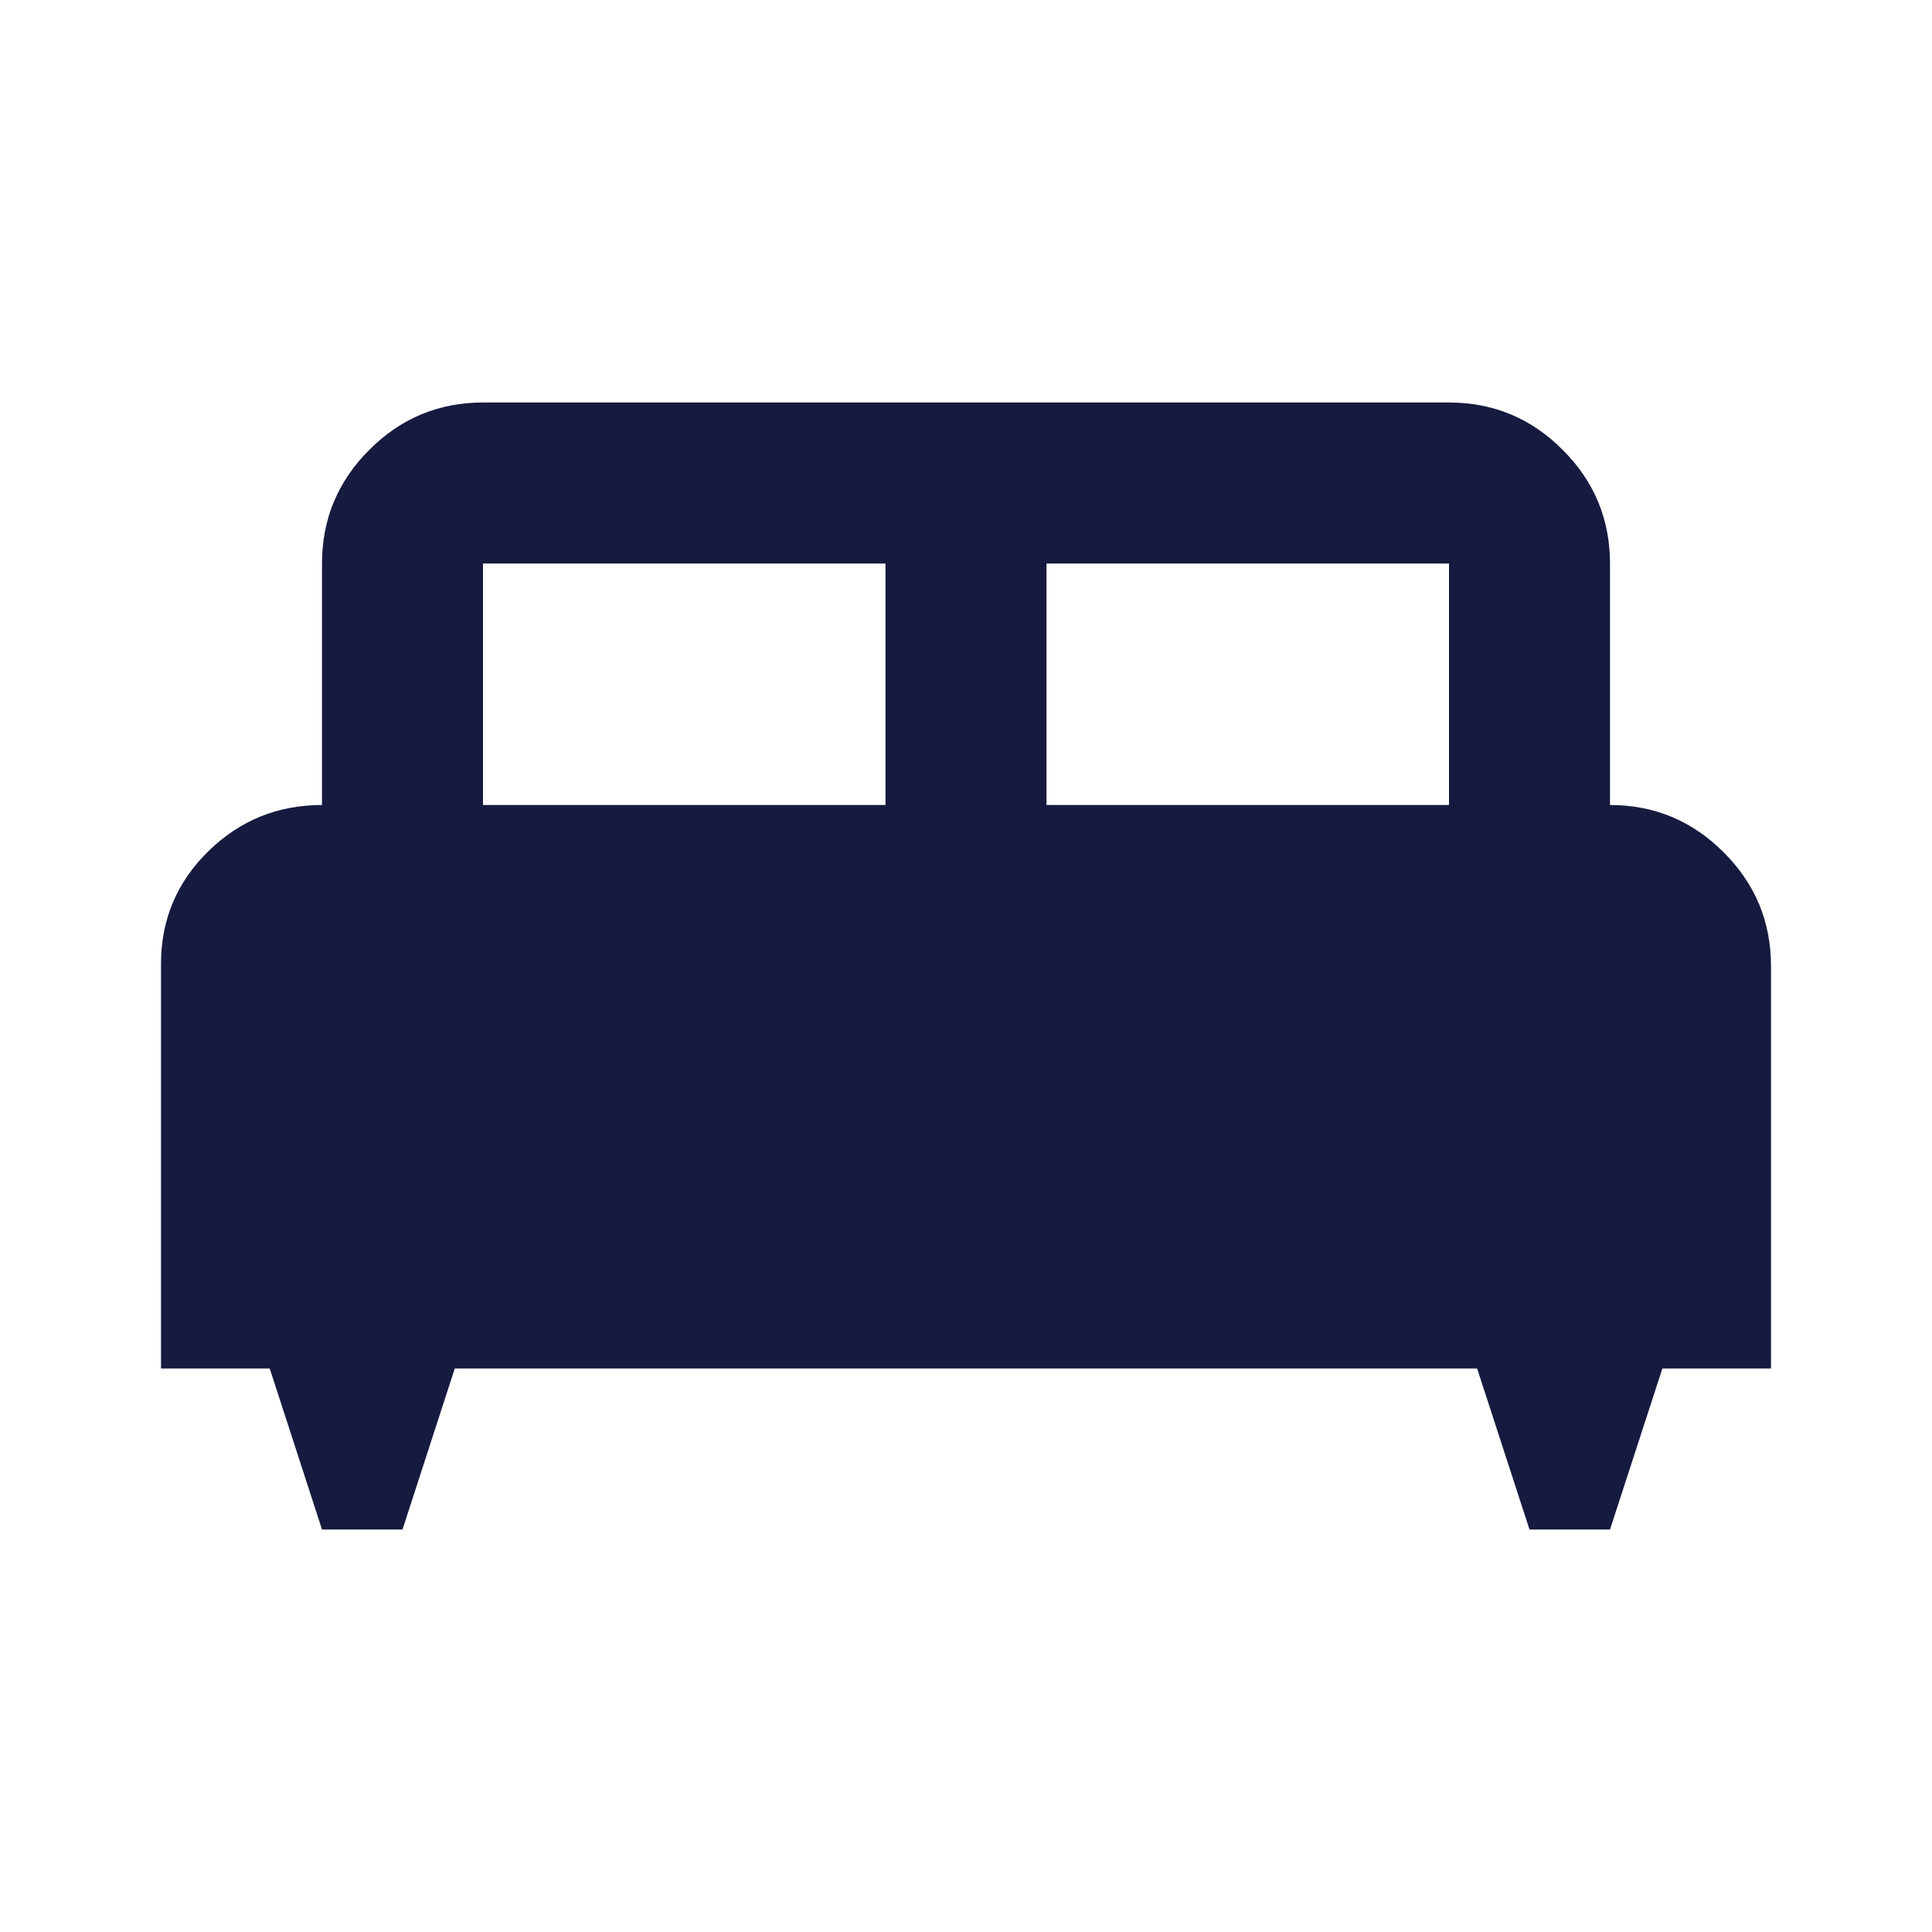 <svg width="18" height="18" viewBox="0 0 18 18" fill="none" xmlns="http://www.w3.org/2000/svg">
<path d="M3.75 14.25H3L2.513 12.75H1.5V8.981C1.5 8.569 1.647 8.219 1.941 7.931C2.234 7.644 2.587 7.5 3 7.5V5.25C3 4.838 3.147 4.484 3.441 4.191C3.734 3.897 4.088 3.75 4.5 3.75H13.5C13.912 3.75 14.266 3.897 14.559 4.191C14.853 4.484 15 4.838 15 5.25V7.5C15.412 7.5 15.766 7.647 16.059 7.941C16.353 8.234 16.5 8.588 16.5 9V12.75H15.488L15 14.25H14.25L13.762 12.75H4.237L3.75 14.25ZM9.75 7.5H13.5V5.25H9.75V7.5ZM4.5 7.5H8.25V5.25H4.5V7.5Z" fill="#161A3F"/>
</svg>
